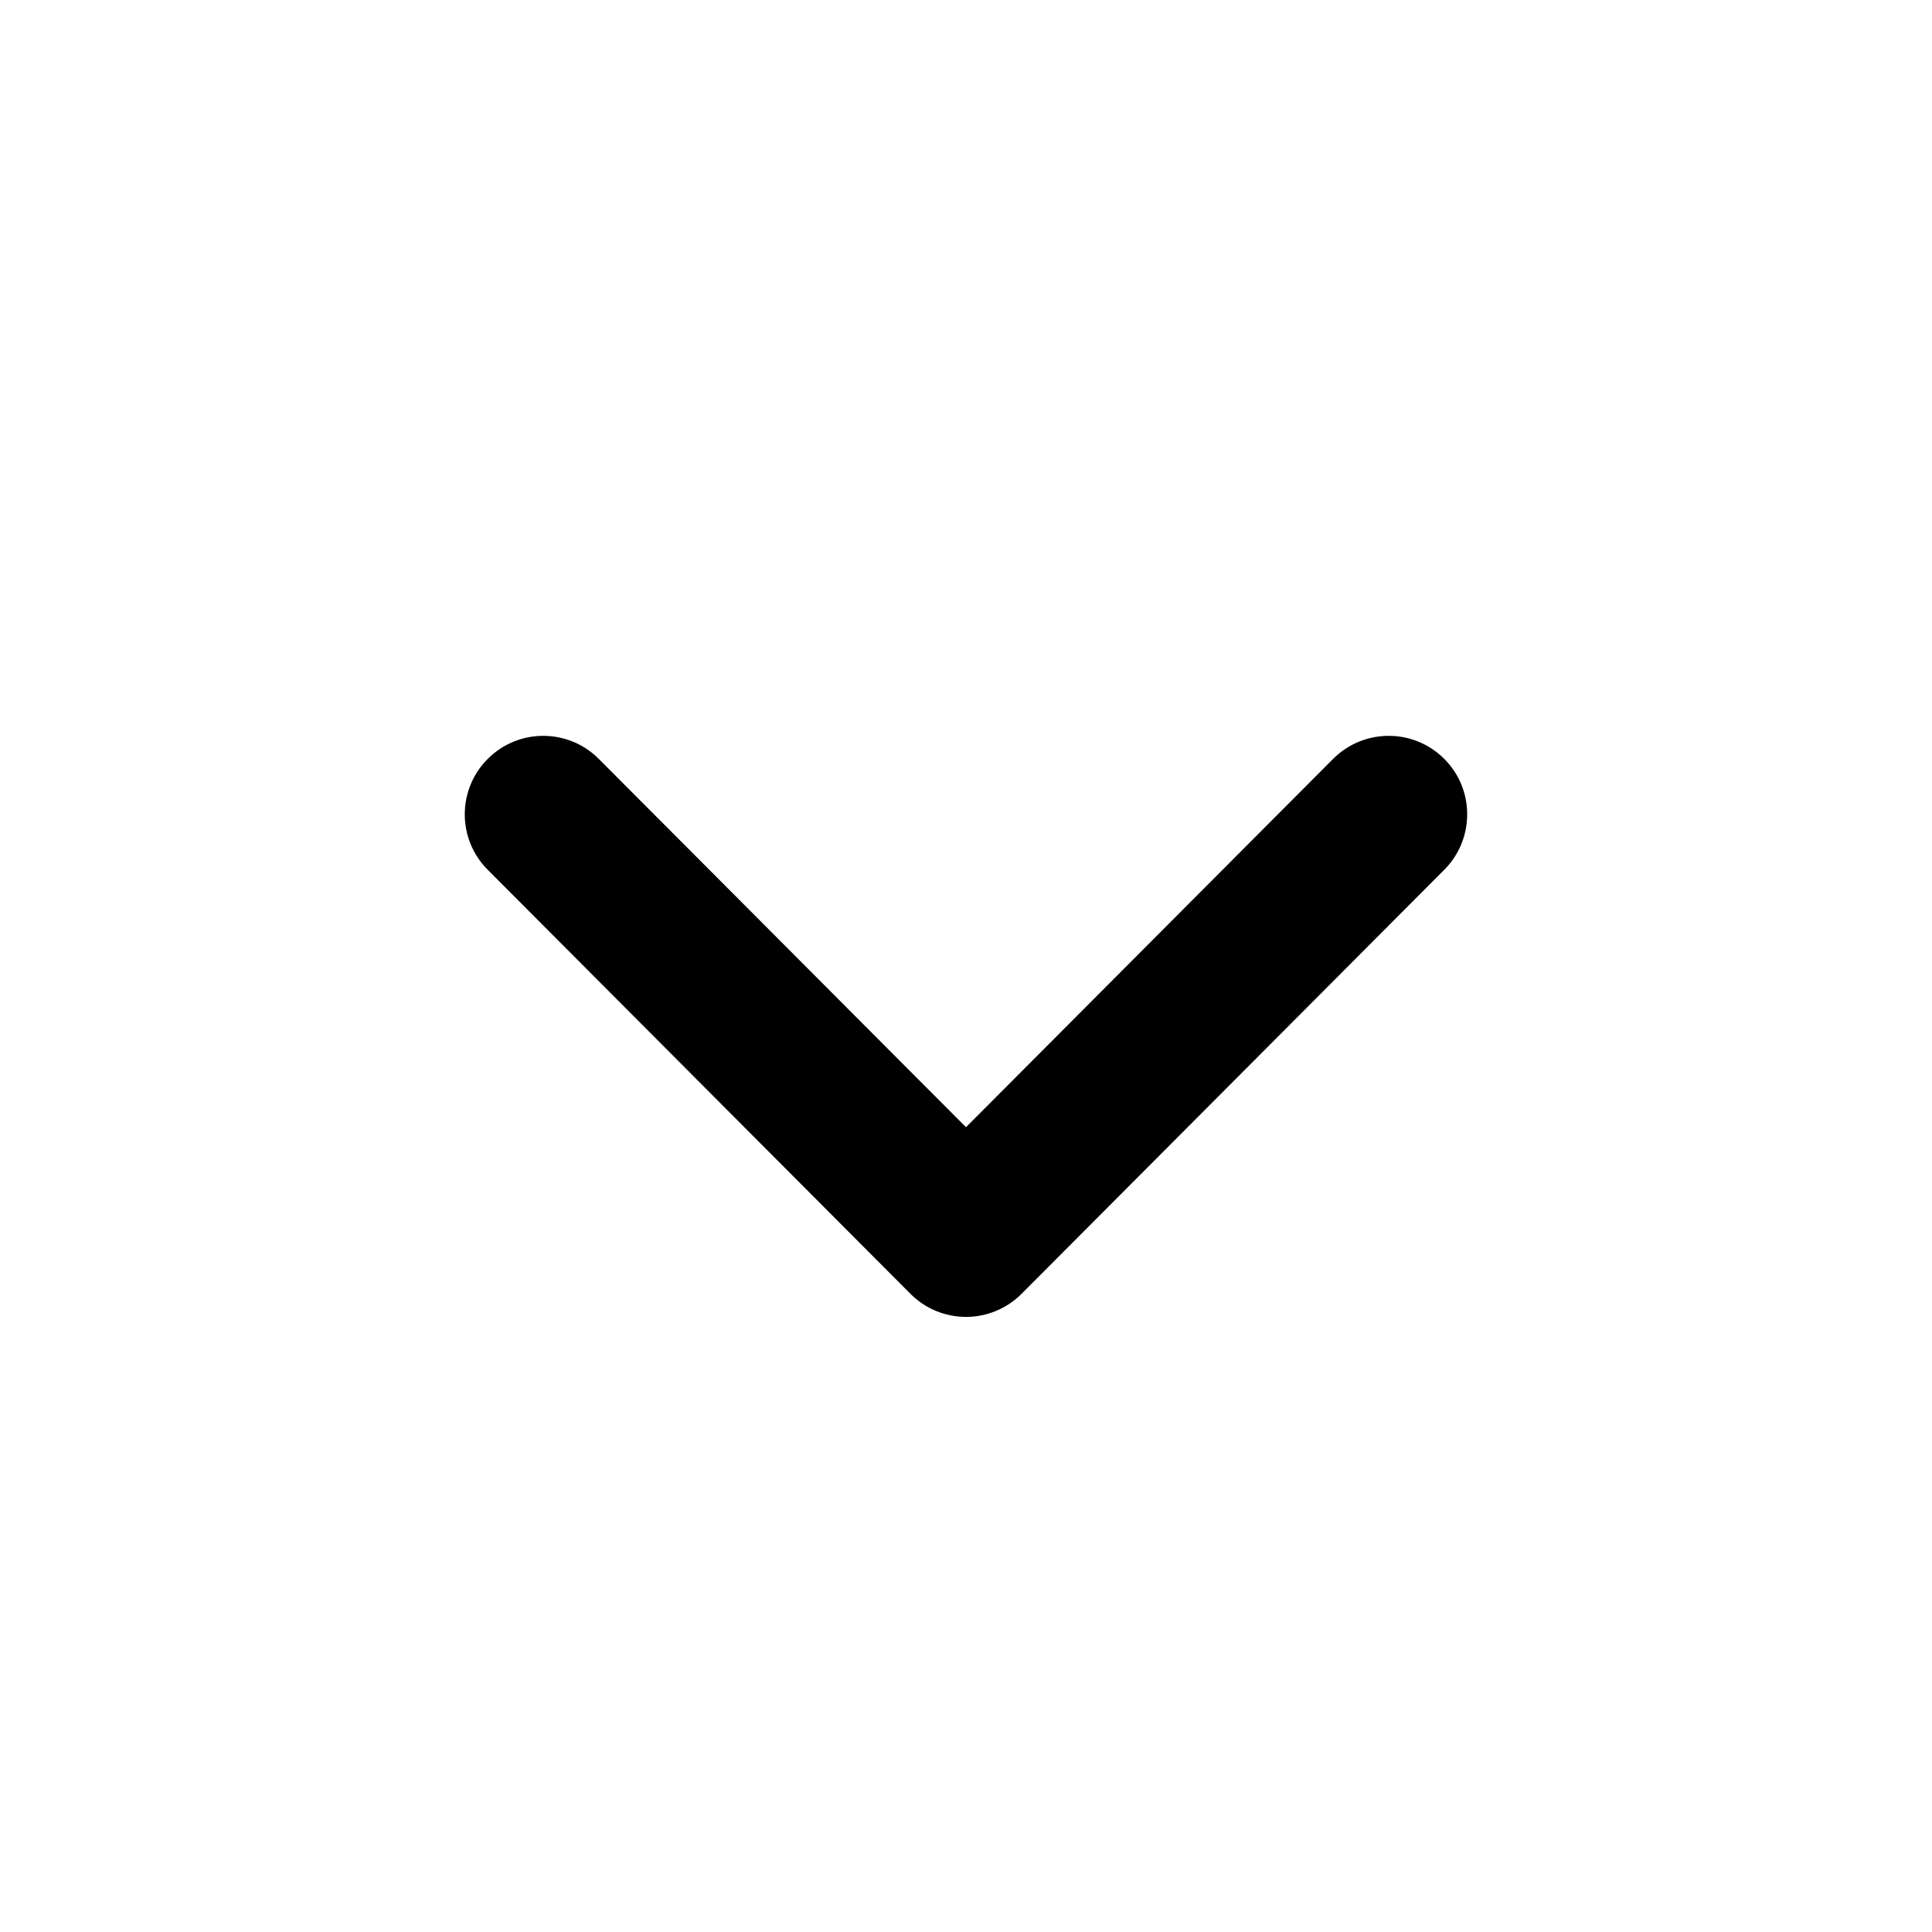 <svg width="16" height="16" viewBox="0 0 16 16" xmlns="http://www.w3.org/2000/svg">
<g id="icon/chevron down">
<path id="vector" d="M4.04 6.284C4.294 6.03 4.706 6.031 4.959 6.285L8 9.335L11.04 6.285C11.294 6.031 11.705 6.03 11.96 6.284C12.214 6.537 12.214 6.949 11.961 7.203L8.46 10.715C8.338 10.837 8.173 10.906 8 10.906C7.827 10.906 7.661 10.837 7.54 10.715L4.039 7.203C3.785 6.949 3.786 6.537 4.04 6.284Z" />
</g>
</svg>
